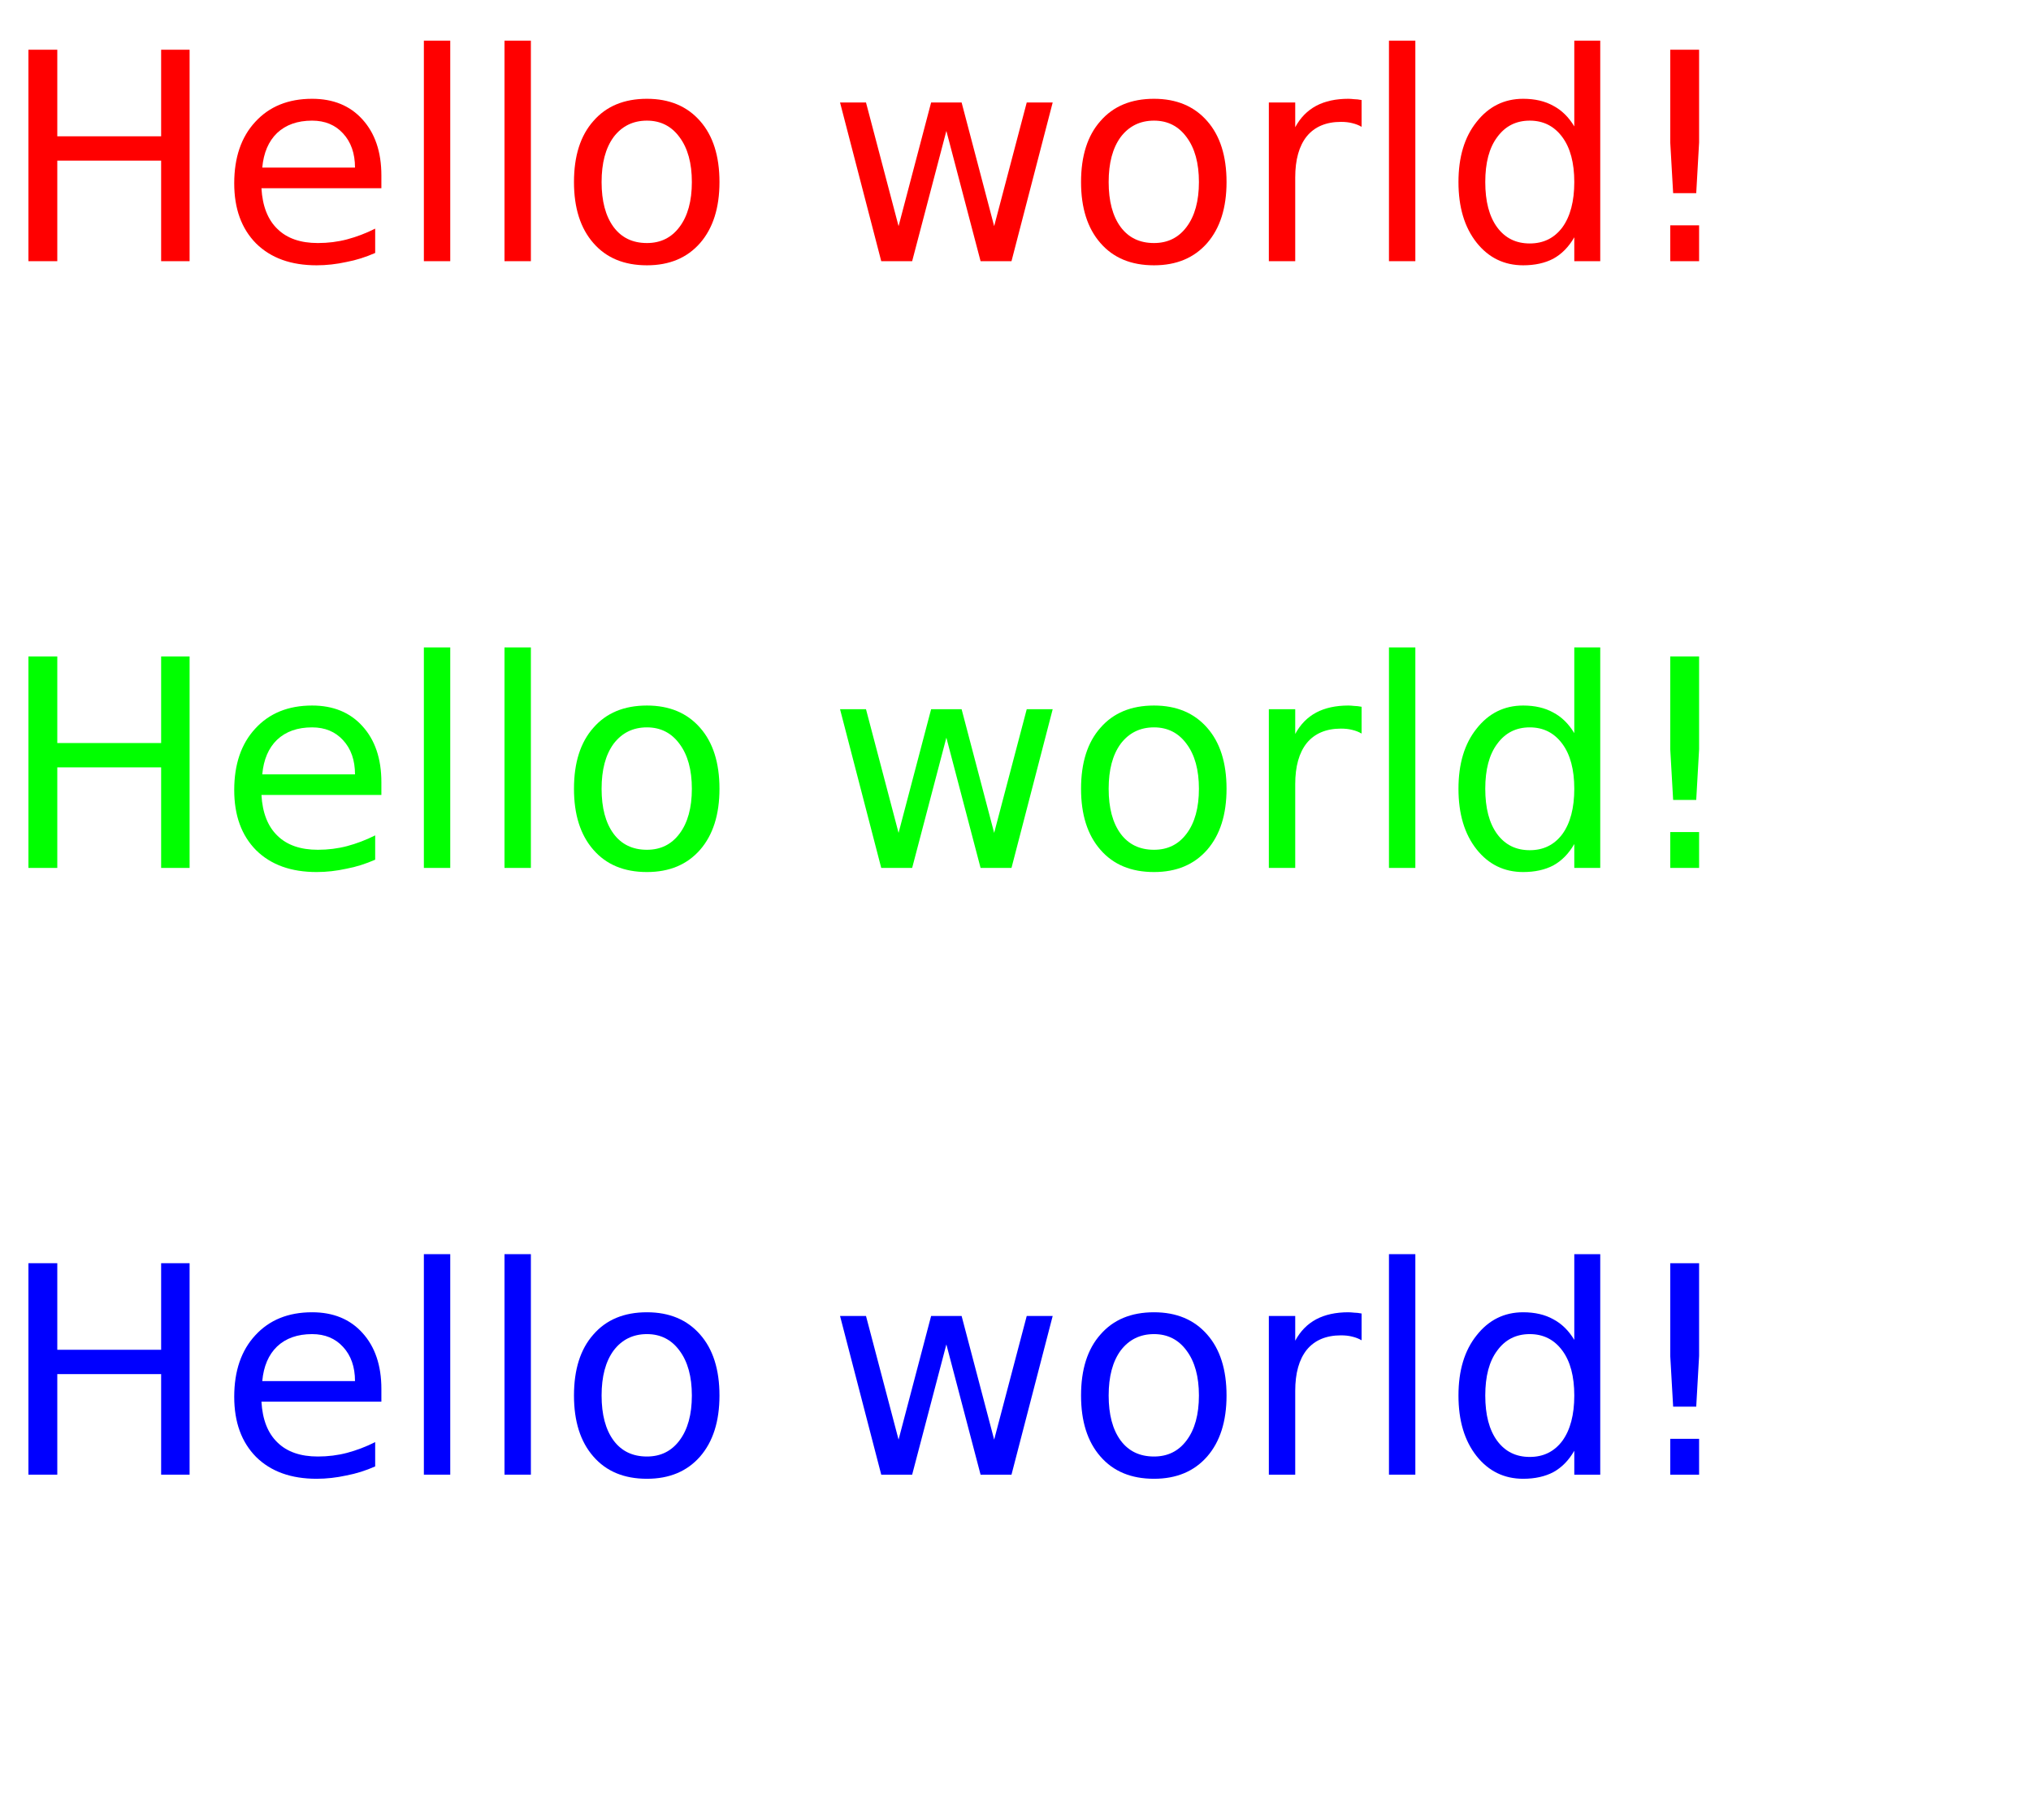 <?xml version="1.0" encoding="UTF-8"?>
<svg xmlns="http://www.w3.org/2000/svg" xmlns:xlink="http://www.w3.org/1999/xlink" width="77pt" height="69pt" viewBox="0 0 77 69" version="1.1">
<defs>
<g>
<symbol overflow="visible" id="glyph0-0">
<path style="stroke:none;" d="M 0.547 1.938 L 0.547 -7.75 L 6.047 -7.75 L 6.047 1.938 Z M 1.172 1.328 L 5.438 1.328 L 5.438 -7.141 L 1.172 -7.141 Z M 1.172 1.328 "/>
</symbol>
<symbol overflow="visible" id="glyph0-1">
<path style="stroke:none;" d="M 1.078 -8.016 L 2.172 -8.016 L 2.172 -4.734 L 6.109 -4.734 L 6.109 -8.016 L 7.188 -8.016 L 7.188 0 L 6.109 0 L 6.109 -3.812 L 2.172 -3.812 L 2.172 0 L 1.078 0 Z M 1.078 -8.016 "/>
</symbol>
<symbol overflow="visible" id="glyph0-2">
<path style="stroke:none;" d="M 6.188 -3.25 L 6.188 -2.766 L 1.641 -2.766 C 1.68 -2.086 1.883 -1.57 2.25 -1.219 C 2.613 -0.863 3.125 -0.688 3.781 -0.688 C 4.164 -0.688 4.535 -0.734 4.891 -0.828 C 5.242 -0.922 5.598 -1.055 5.953 -1.234 L 5.953 -0.312 C 5.598 -0.156 5.234 -0.039 4.859 0.031 C 4.484 0.113 4.109 0.156 3.734 0.156 C 2.766 0.156 2 -0.117 1.438 -0.672 C 0.883 -1.234 0.609 -1.992 0.609 -2.953 C 0.609 -3.93 0.875 -4.707 1.406 -5.281 C 1.938 -5.863 2.656 -6.156 3.562 -6.156 C 4.363 -6.156 5 -5.895 5.469 -5.375 C 5.945 -4.852 6.188 -4.145 6.188 -3.25 Z M 5.188 -3.547 C 5.188 -4.086 5.035 -4.52 4.734 -4.844 C 4.441 -5.164 4.051 -5.328 3.562 -5.328 C 3.008 -5.328 2.566 -5.172 2.234 -4.859 C 1.91 -4.547 1.723 -4.109 1.672 -3.547 Z M 5.188 -3.547 "/>
</symbol>
<symbol overflow="visible" id="glyph0-3">
<path style="stroke:none;" d="M 1.031 -8.359 L 2.031 -8.359 L 2.031 0 L 1.031 0 Z M 1.031 -8.359 "/>
</symbol>
<symbol overflow="visible" id="glyph0-4">
<path style="stroke:none;" d="M 3.375 -5.328 C 2.844 -5.328 2.422 -5.117 2.109 -4.703 C 1.805 -4.285 1.656 -3.719 1.656 -3 C 1.656 -2.281 1.805 -1.711 2.109 -1.297 C 2.41 -0.891 2.832 -0.688 3.375 -0.688 C 3.895 -0.688 4.305 -0.891 4.609 -1.297 C 4.922 -1.711 5.078 -2.281 5.078 -3 C 5.078 -3.719 4.922 -4.285 4.609 -4.703 C 4.305 -5.117 3.895 -5.328 3.375 -5.328 Z M 3.375 -6.156 C 4.227 -6.156 4.898 -5.875 5.391 -5.312 C 5.879 -4.758 6.125 -3.988 6.125 -3 C 6.125 -2.02 5.879 -1.25 5.391 -0.688 C 4.898 -0.125 4.227 0.156 3.375 0.156 C 2.508 0.156 1.832 -0.125 1.344 -0.688 C 0.852 -1.25 0.609 -2.02 0.609 -3 C 0.609 -3.988 0.852 -4.758 1.344 -5.312 C 1.832 -5.875 2.508 -6.156 3.375 -6.156 Z M 3.375 -6.156 "/>
</symbol>
<symbol overflow="visible" id="glyph0-5">
<path style="stroke:none;" d=""/>
</symbol>
<symbol overflow="visible" id="glyph0-6">
<path style="stroke:none;" d="M 0.469 -6.016 L 1.453 -6.016 L 2.688 -1.328 L 3.922 -6.016 L 5.078 -6.016 L 6.312 -1.328 L 7.547 -6.016 L 8.531 -6.016 L 6.969 0 L 5.797 0 L 4.5 -4.938 L 3.203 0 L 2.031 0 Z M 0.469 -6.016 "/>
</symbol>
<symbol overflow="visible" id="glyph0-7">
<path style="stroke:none;" d="M 4.516 -5.094 C 4.41 -5.156 4.289 -5.203 4.156 -5.234 C 4.031 -5.266 3.891 -5.281 3.734 -5.281 C 3.172 -5.281 2.738 -5.098 2.438 -4.734 C 2.145 -4.367 2 -3.848 2 -3.172 L 2 0 L 1 0 L 1 -6.016 L 2 -6.016 L 2 -5.078 C 2.195 -5.441 2.461 -5.711 2.797 -5.891 C 3.129 -6.066 3.535 -6.156 4.016 -6.156 C 4.086 -6.156 4.16 -6.148 4.234 -6.141 C 4.316 -6.141 4.41 -6.129 4.516 -6.109 Z M 4.516 -5.094 "/>
</symbol>
<symbol overflow="visible" id="glyph0-8">
<path style="stroke:none;" d="M 5 -5.109 L 5 -8.359 L 5.984 -8.359 L 5.984 0 L 5 0 L 5 -0.906 C 4.789 -0.539 4.523 -0.27 4.203 -0.094 C 3.891 0.07 3.508 0.156 3.062 0.156 C 2.344 0.156 1.754 -0.129 1.297 -0.703 C 0.836 -1.285 0.609 -2.051 0.609 -3 C 0.609 -3.945 0.836 -4.707 1.297 -5.281 C 1.754 -5.863 2.344 -6.156 3.062 -6.156 C 3.508 -6.156 3.891 -6.066 4.203 -5.891 C 4.523 -5.723 4.789 -5.461 5 -5.109 Z M 1.625 -3 C 1.625 -2.27 1.773 -1.695 2.078 -1.281 C 2.379 -0.875 2.789 -0.672 3.312 -0.672 C 3.832 -0.672 4.242 -0.875 4.547 -1.281 C 4.848 -1.695 5 -2.27 5 -3 C 5 -3.727 4.848 -4.297 4.547 -4.703 C 4.242 -5.117 3.832 -5.328 3.312 -5.328 C 2.789 -5.328 2.379 -5.117 2.078 -4.703 C 1.773 -4.297 1.625 -3.727 1.625 -3 Z M 1.625 -3 "/>
</symbol>
<symbol overflow="visible" id="glyph0-9">
<path style="stroke:none;" d="M 1.656 -1.359 L 2.75 -1.359 L 2.75 0 L 1.656 0 Z M 1.656 -8.016 L 2.75 -8.016 L 2.75 -4.5 L 2.641 -2.578 L 1.766 -2.578 L 1.656 -4.5 Z M 1.656 -8.016 "/>
</symbol>
</g>
</defs>
<g id="surface2">
<g style="fill:rgb(100%,0%,0%);fill-opacity:1;">
  <use xlink:href="#glyph0-1" x="0" y="9.901"/>
  <use xlink:href="#glyph0-2" x="8.271" y="9.901"/>
  <use xlink:href="#glyph0-3" x="15.039" y="9.901"/>
  <use xlink:href="#glyph0-3" x="18.096" y="9.901"/>
  <use xlink:href="#glyph0-4" x="21.152" y="9.901"/>
  <use xlink:href="#glyph0-5" x="27.882" y="9.901"/>
  <use xlink:href="#glyph0-6" x="31.379" y="9.901"/>
  <use xlink:href="#glyph0-4" x="40.376" y="9.901"/>
  <use xlink:href="#glyph0-7" x="47.105" y="9.901"/>
  <use xlink:href="#glyph0-3" x="51.628" y="9.901"/>
  <use xlink:href="#glyph0-8" x="54.685" y="9.901"/>
  <use xlink:href="#glyph0-9" x="61.667" y="9.901"/>
</g>
<g style="fill:rgb(0%,100%,0%);fill-opacity:1;">
  <use xlink:href="#glyph0-1" x="0" y="32.901"/>
  <use xlink:href="#glyph0-2" x="8.271" y="32.901"/>
  <use xlink:href="#glyph0-3" x="15.039" y="32.901"/>
  <use xlink:href="#glyph0-3" x="18.096" y="32.901"/>
  <use xlink:href="#glyph0-4" x="21.152" y="32.901"/>
  <use xlink:href="#glyph0-5" x="27.882" y="32.901"/>
  <use xlink:href="#glyph0-6" x="31.379" y="32.901"/>
  <use xlink:href="#glyph0-4" x="40.376" y="32.901"/>
  <use xlink:href="#glyph0-7" x="47.105" y="32.901"/>
  <use xlink:href="#glyph0-3" x="51.628" y="32.901"/>
  <use xlink:href="#glyph0-8" x="54.685" y="32.901"/>
  <use xlink:href="#glyph0-9" x="61.667" y="32.901"/>
</g>
<g style="fill:rgb(0%,0%,100%);fill-opacity:1;">
  <use xlink:href="#glyph0-1" x="0" y="55.901"/>
  <use xlink:href="#glyph0-2" x="8.271" y="55.901"/>
  <use xlink:href="#glyph0-3" x="15.039" y="55.901"/>
  <use xlink:href="#glyph0-3" x="18.096" y="55.901"/>
  <use xlink:href="#glyph0-4" x="21.152" y="55.901"/>
  <use xlink:href="#glyph0-5" x="27.882" y="55.901"/>
  <use xlink:href="#glyph0-6" x="31.379" y="55.901"/>
  <use xlink:href="#glyph0-4" x="40.376" y="55.901"/>
  <use xlink:href="#glyph0-7" x="47.105" y="55.901"/>
  <use xlink:href="#glyph0-3" x="51.628" y="55.901"/>
  <use xlink:href="#glyph0-8" x="54.685" y="55.901"/>
  <use xlink:href="#glyph0-9" x="61.667" y="55.901"/>
</g>
</g>
</svg>
